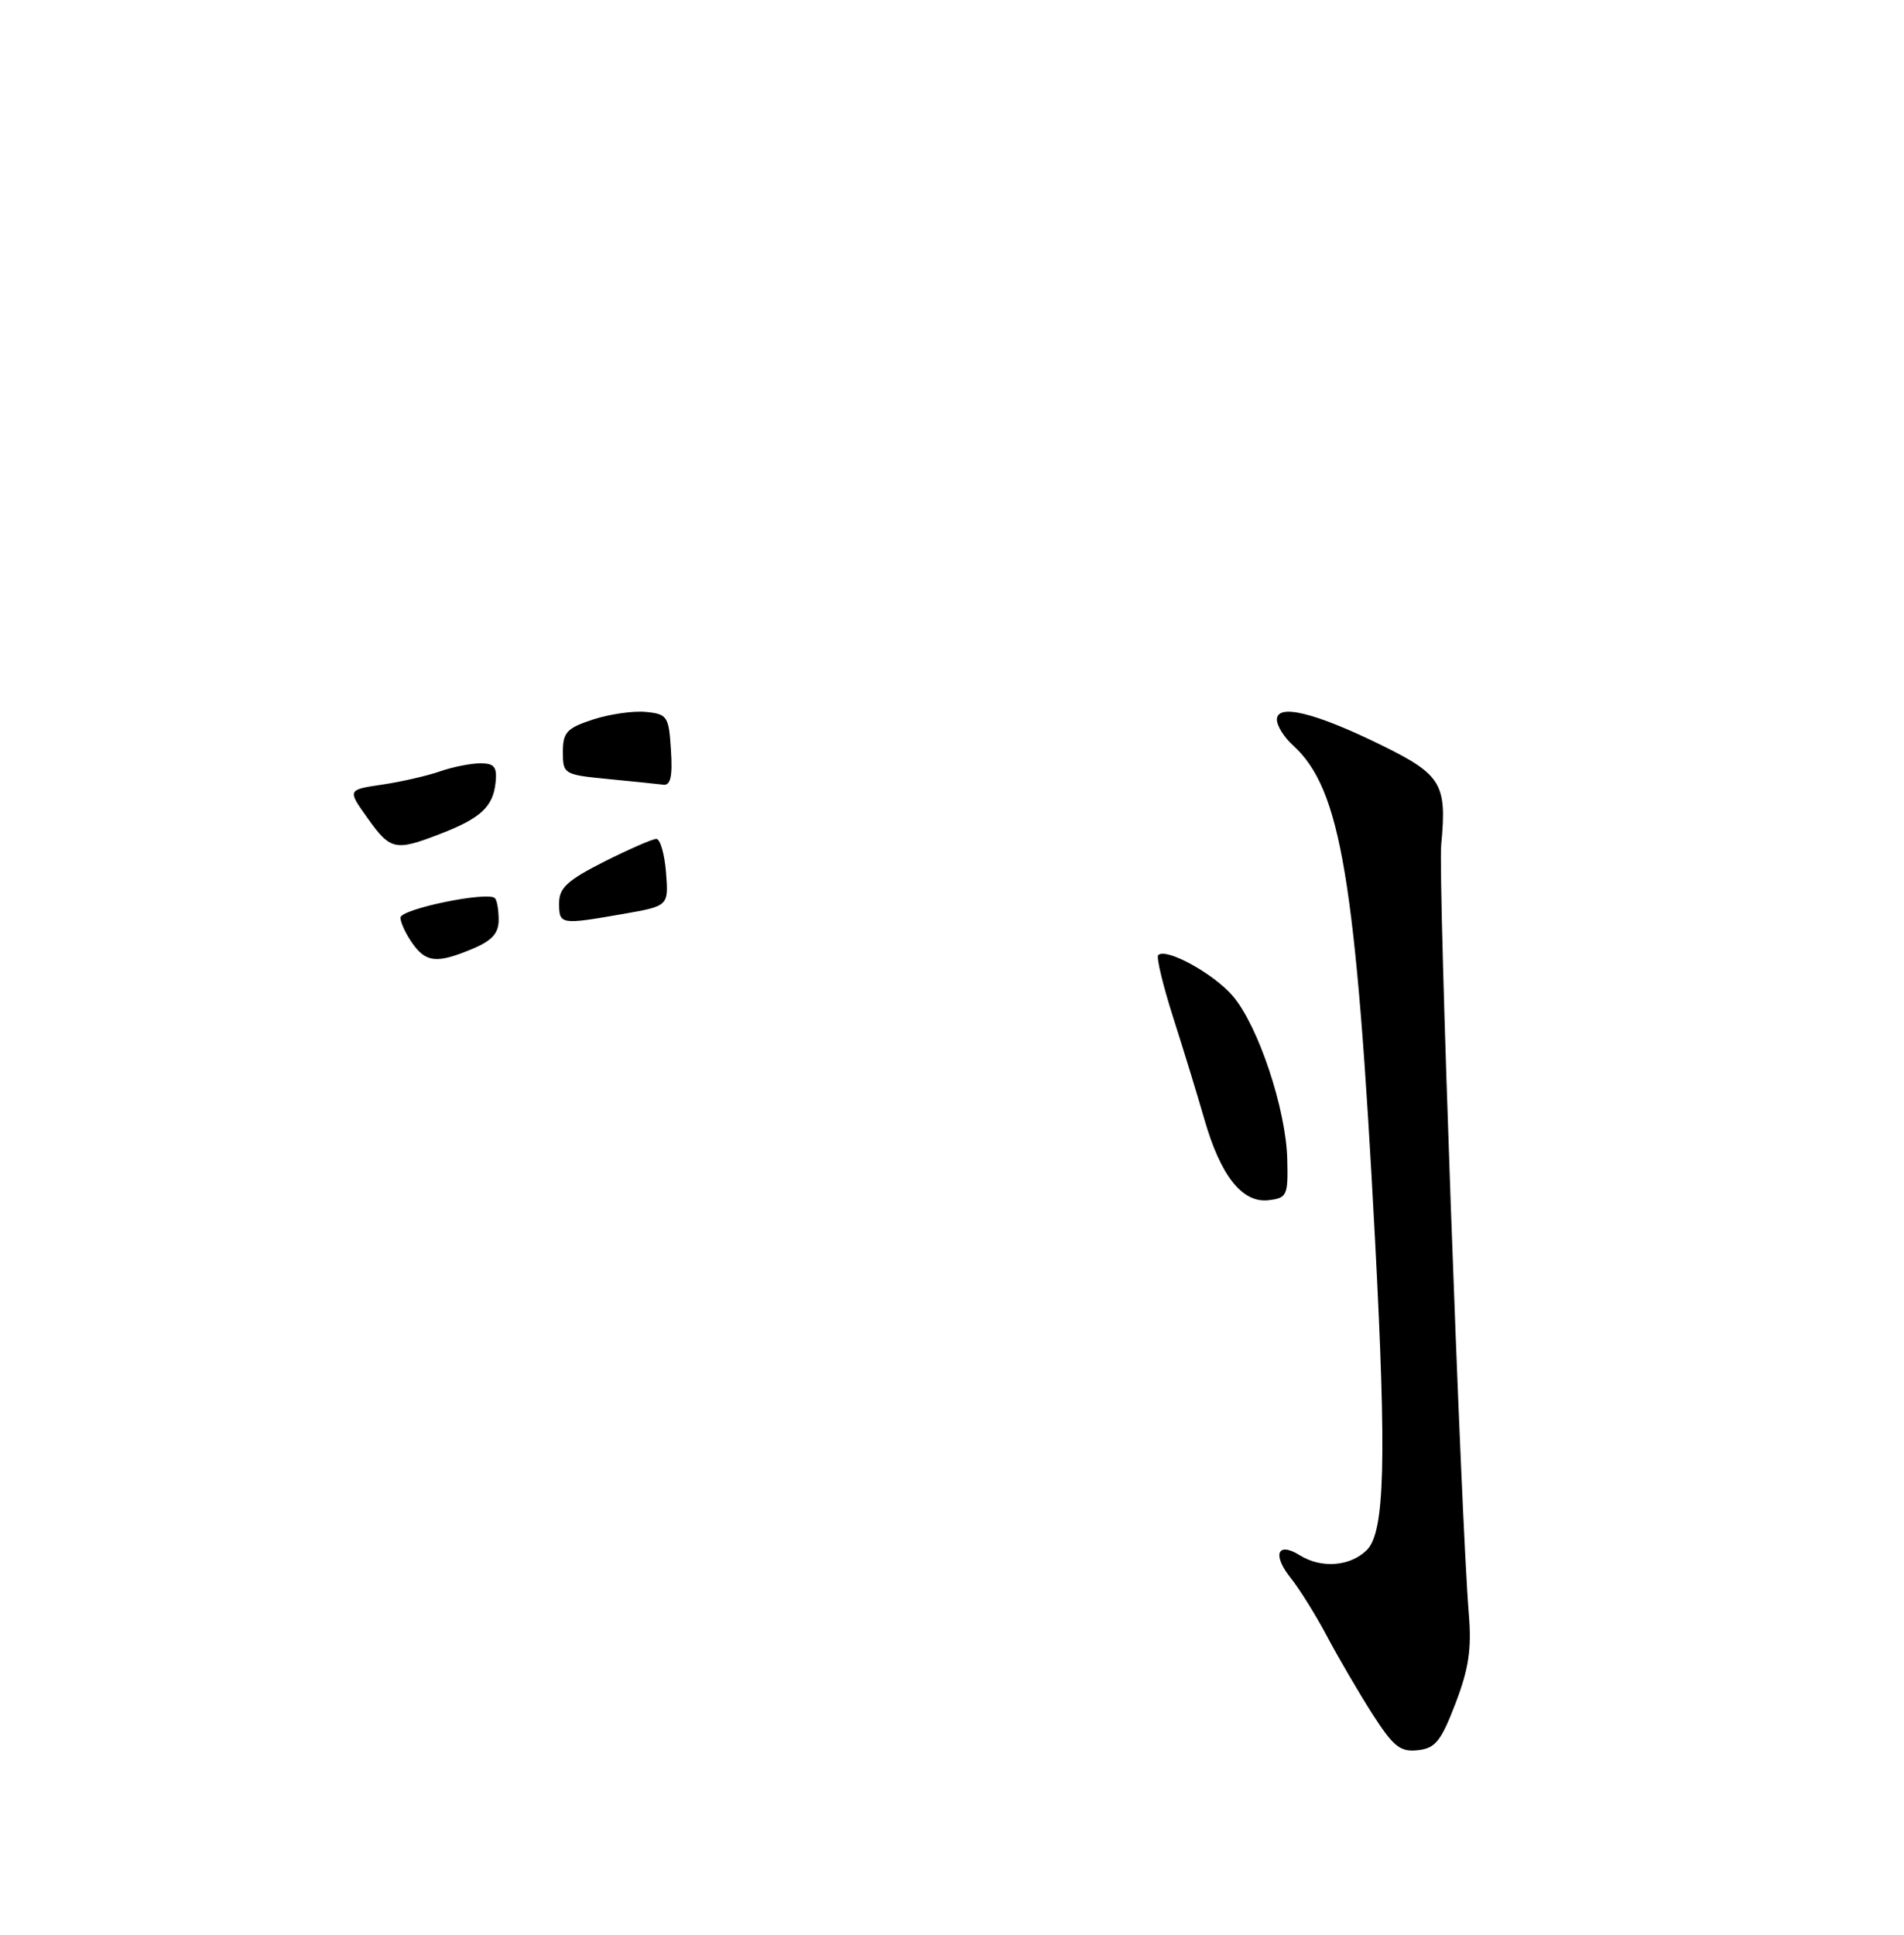 <?xml version="1.0" encoding="UTF-8" standalone="no"?>
<!DOCTYPE svg PUBLIC "-//W3C//DTD SVG 1.1//EN" "http://www.w3.org/Graphics/SVG/1.1/DTD/svg11.dtd" >
<svg xmlns="http://www.w3.org/2000/svg" xmlns:xlink="http://www.w3.org/1999/xlink" version="1.1" viewBox="0 0 252 256">
 <g >
 <path fill="currentColor"
d=" M 192.64 225.39 C 194.40 220.79 194.79 218.18 194.40 213.50 C 193.35 200.73 190.31 116.25 190.75 111.73 C 191.52 103.70 190.79 102.49 182.74 98.55 C 174.03 94.28 169.00 93.06 169.00 95.22 C 169.00 96.03 169.95 97.55 171.11 98.60 C 177.48 104.36 179.47 116.30 181.99 164.00 C 183.53 193.17 183.28 202.72 180.92 205.08 C 178.73 207.27 174.89 207.57 172.03 205.79 C 169.08 203.94 168.36 205.69 170.81 208.77 C 172.01 210.27 174.18 213.75 175.63 216.50 C 177.09 219.25 179.76 223.83 181.58 226.69 C 184.41 231.11 185.30 231.83 187.64 231.58 C 189.97 231.33 190.71 230.42 192.64 225.39 Z  M 170.37 153.37 C 170.21 146.78 166.56 135.81 163.20 131.83 C 160.70 128.86 154.32 125.35 153.29 126.38 C 153.02 126.65 153.92 130.39 155.29 134.68 C 156.67 138.98 158.52 145.04 159.41 148.13 C 161.55 155.58 164.42 159.20 167.87 158.81 C 170.35 158.52 170.49 158.21 170.37 153.37 Z  M 54.56 124.78 C 53.70 123.56 53.00 122.04 53.00 121.42 C 53.00 120.28 64.56 117.90 65.50 118.84 C 65.78 119.11 66.00 120.41 66.00 121.72 C 66.00 123.49 65.11 124.47 62.53 125.55 C 57.82 127.52 56.38 127.38 54.56 124.78 Z  M 74.00 119.51 C 74.00 117.48 75.09 116.48 79.97 114.01 C 83.26 112.36 86.36 111.00 86.87 111.00 C 87.38 111.00 87.96 113.00 88.15 115.44 C 88.50 119.88 88.50 119.88 82.42 120.94 C 74.17 122.38 74.00 122.35 74.00 119.51 Z  M 48.65 108.25 C 45.97 104.50 45.97 104.50 50.56 103.82 C 53.08 103.45 56.53 102.66 58.22 102.07 C 59.91 101.48 62.33 101.00 63.58 101.00 C 65.43 101.00 65.81 101.48 65.59 103.55 C 65.25 106.77 63.61 108.28 58.23 110.35 C 52.31 112.64 51.67 112.50 48.65 108.25 Z  M 80.50 103.08 C 74.63 102.51 74.50 102.43 74.50 99.50 C 74.50 96.90 75.02 96.34 78.47 95.21 C 80.66 94.49 83.81 94.04 85.47 94.20 C 88.33 94.48 88.52 94.77 88.80 99.25 C 89.03 102.71 88.75 103.95 87.80 103.83 C 87.09 103.74 83.80 103.40 80.50 103.08 Z "/>
</g>
</svg>
